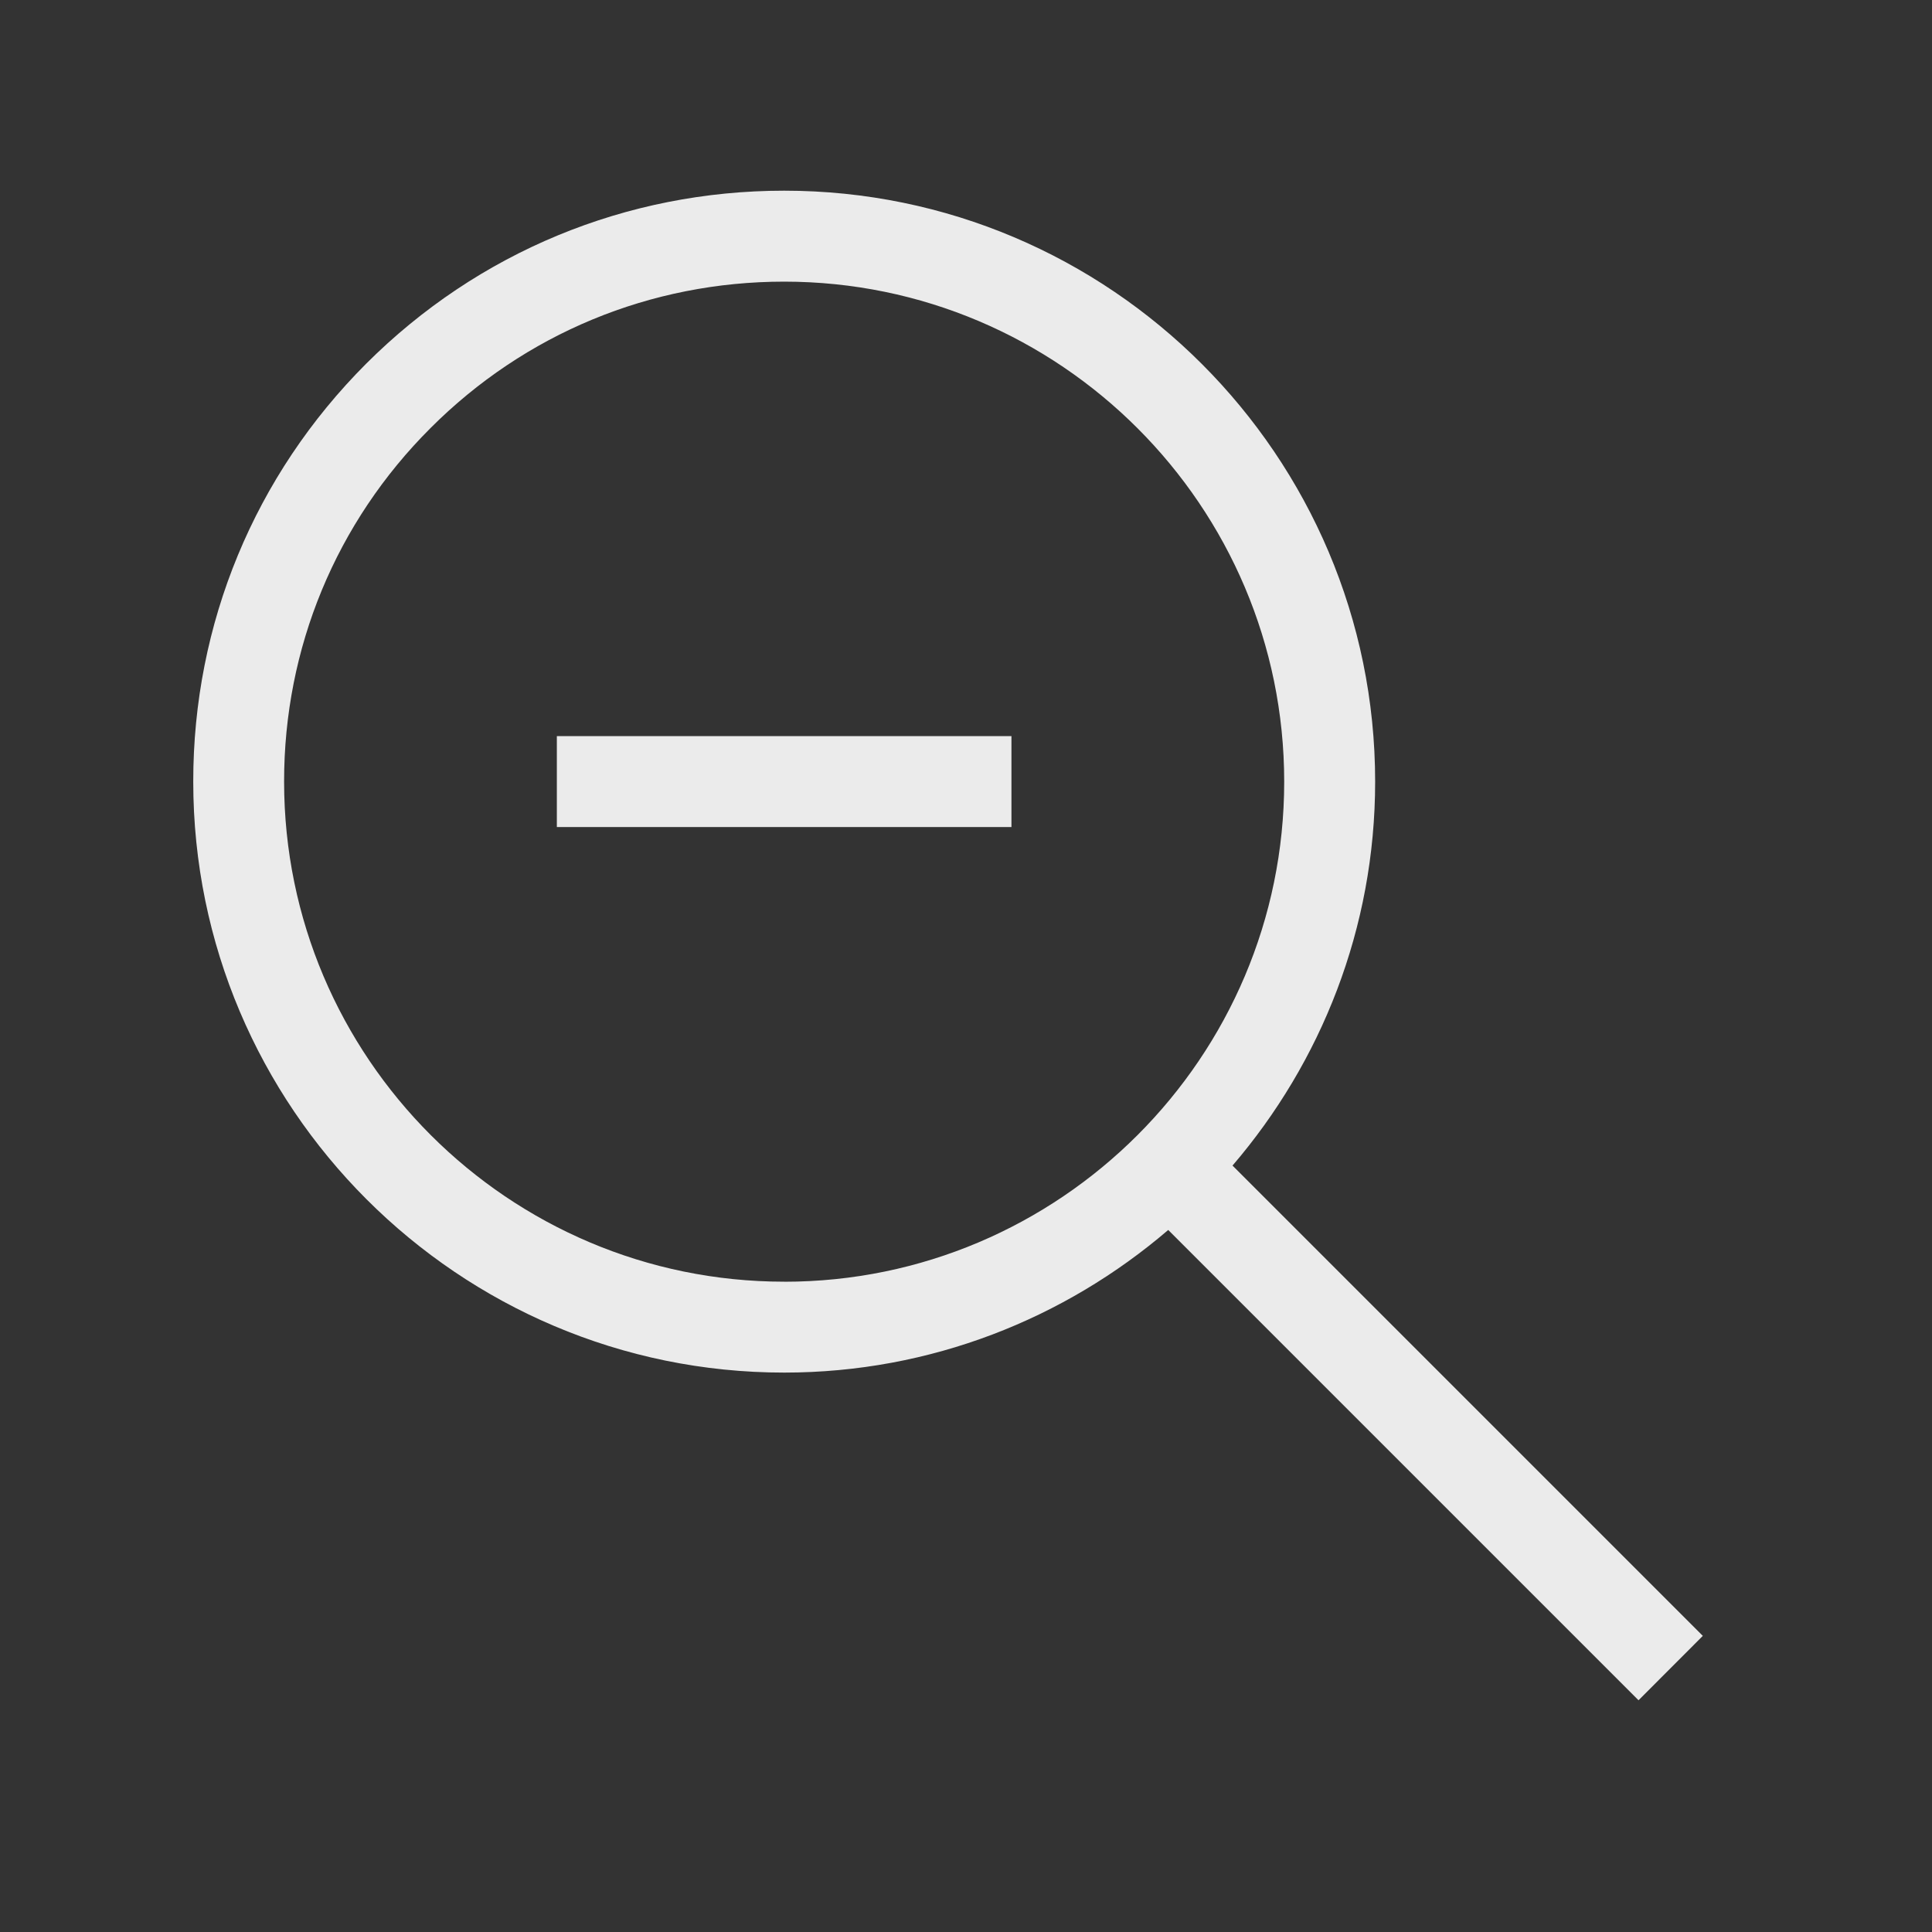 <!-- Generated by IcoMoon.io -->
<svg version="1.1" xmlns="http://www.w3.org/2000/svg" width="40" height="40" viewBox="0 0 40 40">
<rect x="0" y="0" width="40" height="40" fill="#333333" stroke="none"/>
<title>th-zoom-out</title>
<path fill="#ebebeb" d="M35.255 33.869l-9.737-9.737c1.835-2.14 2.953-4.915 2.953-7.949 0-6.746-5.489-12.235-12.235-12.235-3.268 0-6.342 1.272-8.655 3.582-2.31 2.312-3.582 5.385-3.58 8.653 0 6.746 5.489 12.235 12.235 12.235 3.034 0 5.811-1.118 7.951-2.953l9.737 9.737 1.331-1.333zM16.235 26.536c-5.707 0-10.353-4.644-10.353-10.353-0.002-2.767 1.075-5.367 3.031-7.32 1.954-1.956 4.555-3.032 7.322-3.032 5.707 0 10.353 4.644 10.353 10.353 0 5.707-4.646 10.353-10.353 10.353zM11.529 15.241h9.412v1.882h-9.412v-1.882z"></path>
</svg>
